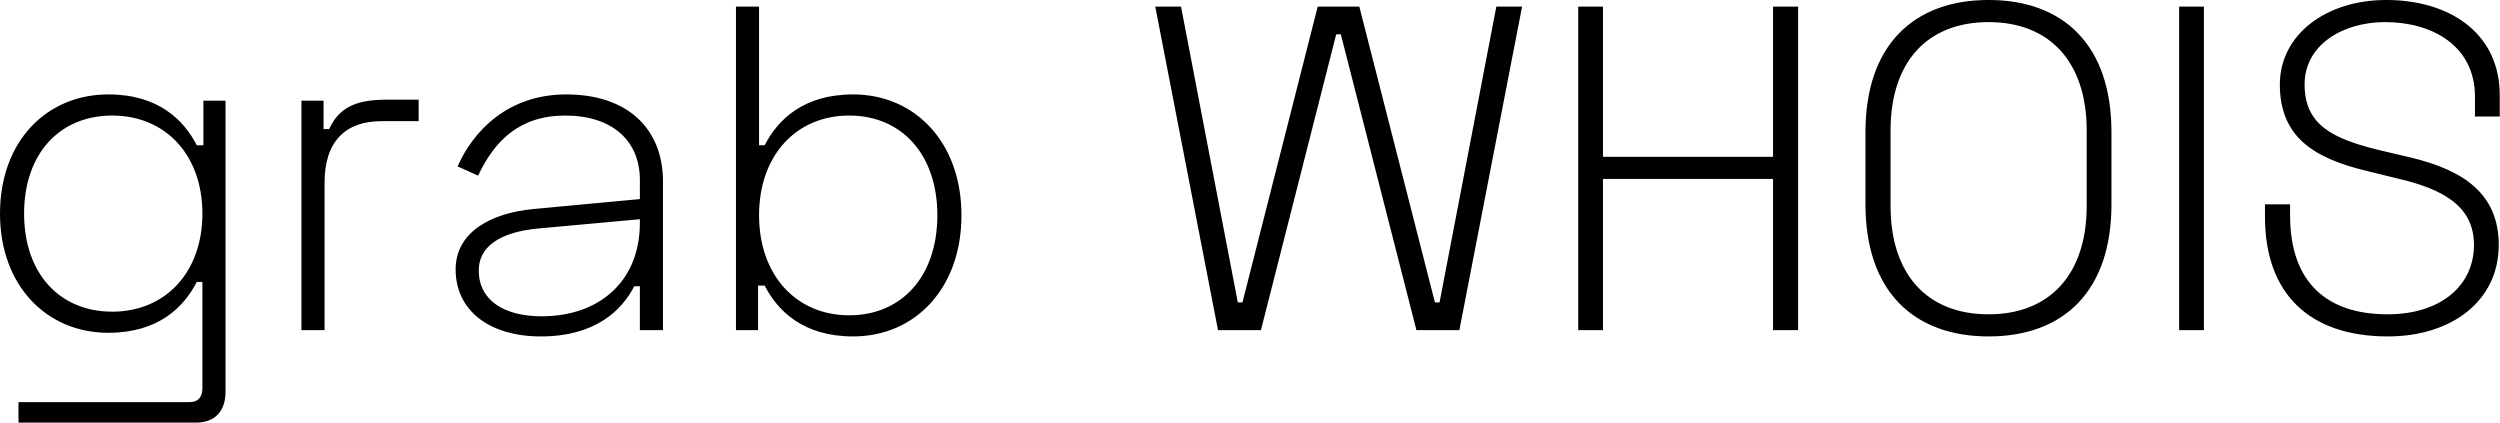 <svg data-v-423bf9ae="" xmlns="http://www.w3.org/2000/svg" viewBox="0 0 354.891 60" class="font"><!----><!----><!----><g data-v-423bf9ae="" id="3b1ac384-346e-483f-b51d-536613c2d64d" fill="black" transform="matrix(4.687,0,0,4.687,-3.281,-17.719)"><path d="M6.86 6.83L6.86 8.18L6.66 8.18C6.27 7.42 5.50 6.64 3.98 6.64C2.11 6.64 0.70 8.06 0.70 10.25C0.70 12.43 2.11 13.86 3.98 13.86C5.50 13.86 6.27 13.08 6.66 12.32L6.83 12.32L6.83 15.54C6.83 15.82 6.69 15.96 6.44 15.96L1.26 15.96L1.26 16.58L6.64 16.58C7.20 16.58 7.53 16.24 7.53 15.65L7.53 6.83ZM4.10 13.22C2.51 13.22 1.43 12.07 1.43 10.25C1.43 8.43 2.51 7.28 4.10 7.28C5.70 7.28 6.83 8.46 6.83 10.25C6.83 12.04 5.70 13.22 4.10 13.22ZM10.50 6.83L9.83 6.83L9.83 13.78L10.53 13.78L10.53 9.31C10.53 8.04 11.19 7.45 12.25 7.45L13.38 7.45L13.38 6.80L12.38 6.80C11.44 6.80 10.95 7.07 10.67 7.69L10.50 7.69ZM14.56 8.82L15.18 9.10C15.68 8.04 16.44 7.28 17.82 7.28C19.24 7.28 20.08 8.04 20.08 9.23L20.08 9.81L16.87 10.11C15.57 10.23 14.50 10.81 14.50 11.94C14.50 13.20 15.54 13.97 17.08 13.97C18.72 13.97 19.53 13.19 19.91 12.45L20.08 12.45L20.08 13.78L20.78 13.78L20.78 9.28C20.78 7.67 19.70 6.64 17.85 6.64C16.10 6.64 15.04 7.73 14.56 8.82ZM15.20 11.97C15.20 11.27 15.81 10.81 17.01 10.70L20.08 10.42L20.08 10.53C20.08 12.33 18.82 13.36 17.11 13.36C15.97 13.36 15.20 12.88 15.20 11.97ZM22.99 3.98L22.99 13.78L23.66 13.78L23.66 12.43L23.86 12.43C24.25 13.19 25.02 13.97 26.54 13.97C28.41 13.97 29.82 12.52 29.82 10.30C29.82 8.09 28.41 6.64 26.54 6.64C25.02 6.64 24.25 7.42 23.86 8.18L23.69 8.18L23.69 3.98ZM26.42 7.28C28.01 7.28 29.09 8.46 29.09 10.30C29.09 12.15 28.01 13.33 26.42 13.33C24.82 13.33 23.69 12.12 23.69 10.30C23.69 8.48 24.82 7.28 26.42 7.28ZM35.69 3.98L37.59 13.78L38.89 13.78L41.17 4.82L41.31 4.82L43.60 13.78L44.90 13.78L46.80 3.98L46.02 3.98L44.30 12.94L44.16 12.94L41.87 3.98L40.61 3.98L38.33 12.94L38.19 12.94L36.47 3.98ZM48.50 3.98L48.50 13.78L49.25 13.78L49.25 9.20L54.40 9.20L54.40 13.78L55.16 13.78L55.16 3.98L54.40 3.98L54.40 8.53L49.25 8.53L49.25 3.98ZM57.20 7.78L57.20 9.97C57.20 12.60 58.66 13.97 60.93 13.97C63.20 13.97 64.65 12.60 64.65 9.97L64.65 7.78C64.65 5.15 63.20 3.78 60.93 3.78C58.66 3.78 57.20 5.15 57.20 7.78ZM57.96 7.73C57.96 5.68 59.05 4.45 60.93 4.45C62.80 4.45 63.90 5.68 63.90 7.73L63.90 10.02C63.90 12.07 62.80 13.30 60.93 13.30C59.05 13.30 57.96 12.07 57.96 10.02ZM66.70 3.98L66.70 13.78L67.45 13.78L67.45 3.98ZM72.97 3.78C71.15 3.78 69.75 4.83 69.75 6.34C69.75 7.95 70.81 8.58 72.39 8.96L73.37 9.20C74.72 9.52 75.63 10.04 75.63 11.20C75.63 12.40 74.66 13.30 73.01 13.30C71.22 13.30 70.06 12.38 70.06 10.30L70.06 9.97L69.30 9.97L69.30 10.35C69.30 12.67 70.64 13.97 73.02 13.97C74.96 13.97 76.38 12.89 76.38 11.20C76.38 9.63 75.29 8.93 73.71 8.55L72.73 8.32C71.36 7.98 70.50 7.57 70.50 6.34C70.50 5.14 71.65 4.45 72.94 4.45C74.37 4.45 75.66 5.17 75.66 6.71L75.66 7.31L76.41 7.31L76.41 6.66C76.41 4.79 74.90 3.78 72.97 3.78Z"></path></g><!----><!----></svg>